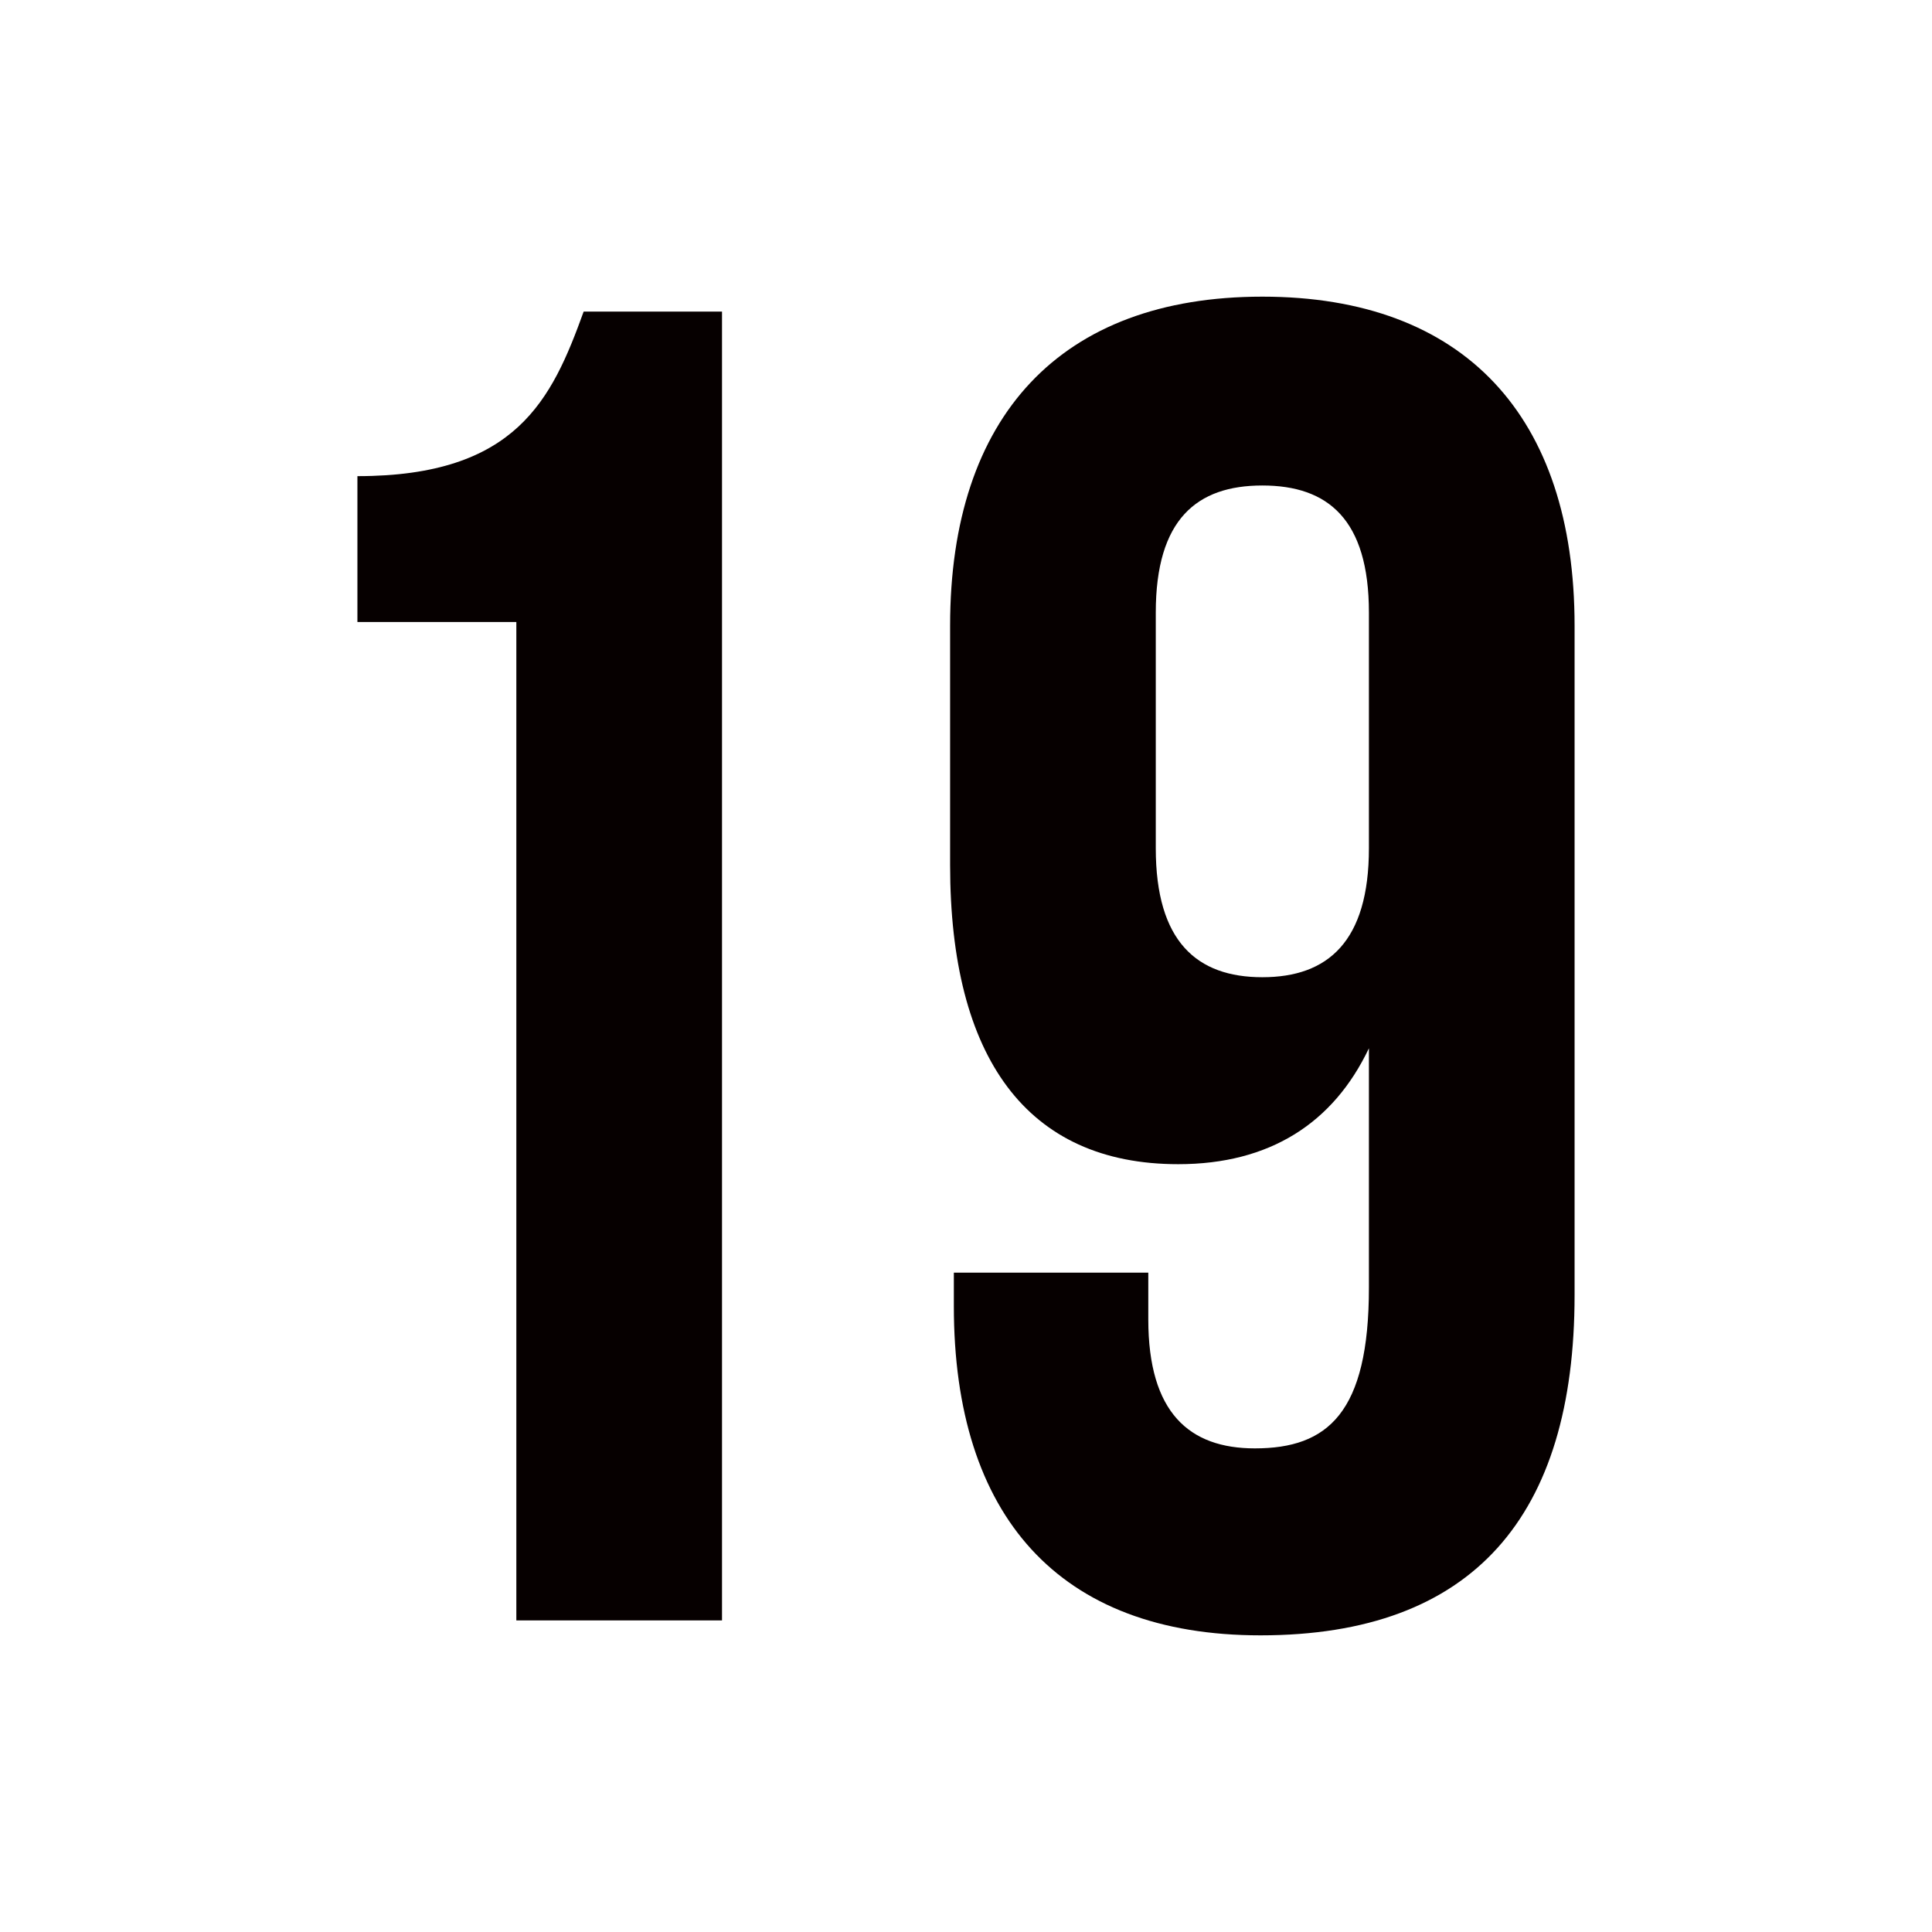 <?xml version="1.0" encoding="UTF-8" standalone="no"?>
<!DOCTYPE svg PUBLIC "-//W3C//DTD SVG 1.1//EN" "http://www.w3.org/Graphics/SVG/1.1/DTD/svg11.dtd">
<svg width="100%" height="100%" viewBox="0 0 372 372" version="1.1" xmlns="http://www.w3.org/2000/svg" xmlns:xlink="http://www.w3.org/1999/xlink" xml:space="preserve" style="fill-rule:evenodd;clip-rule:evenodd;stroke-linejoin:round;stroke-miterlimit:1.414;">
    <g transform="matrix(1,0,0,1,-1073.18,-237.651)">
        <path d="M1142,357.411L1172.6,357.411L1172.6,549.651L1212.2,549.651L1212.2,297.651L1185.56,297.651C1179.44,314.571 1172.6,329.331 1142,329.331L1142,357.411Z" style="fill:rgb(6,0,0);fill-rule:nonzero;"/>
        <path d="M1376.36,358.131C1376.36,317.811 1355.12,294.771 1316.24,294.771C1277.36,294.771 1256.12,317.811 1256.12,358.131L1256.12,404.211C1256.12,441.291 1270.88,461.811 1300.04,461.811C1317.68,461.811 1329.92,453.891 1336.76,439.491L1336.76,485.571C1336.76,509.691 1328.84,516.531 1314.8,516.531C1302.2,516.531 1294.28,509.691 1294.28,491.691L1294.28,482.691L1256.84,482.691L1256.84,489.171C1256.84,529.491 1277,552.531 1315.88,552.531C1356.92,552.531 1376.36,529.491 1376.36,487.011L1376.36,358.131ZM1316.24,425.811C1303.64,425.811 1295.72,418.971 1295.72,400.971L1295.72,355.611C1295.72,337.611 1303.64,331.131 1316.24,331.131C1328.84,331.131 1336.76,337.611 1336.76,355.611L1336.76,400.971C1336.76,418.971 1328.84,425.811 1316.24,425.811Z" style="fill:rgb(6,0,0);fill-rule:nonzero;"/>
    </g>
</svg>
